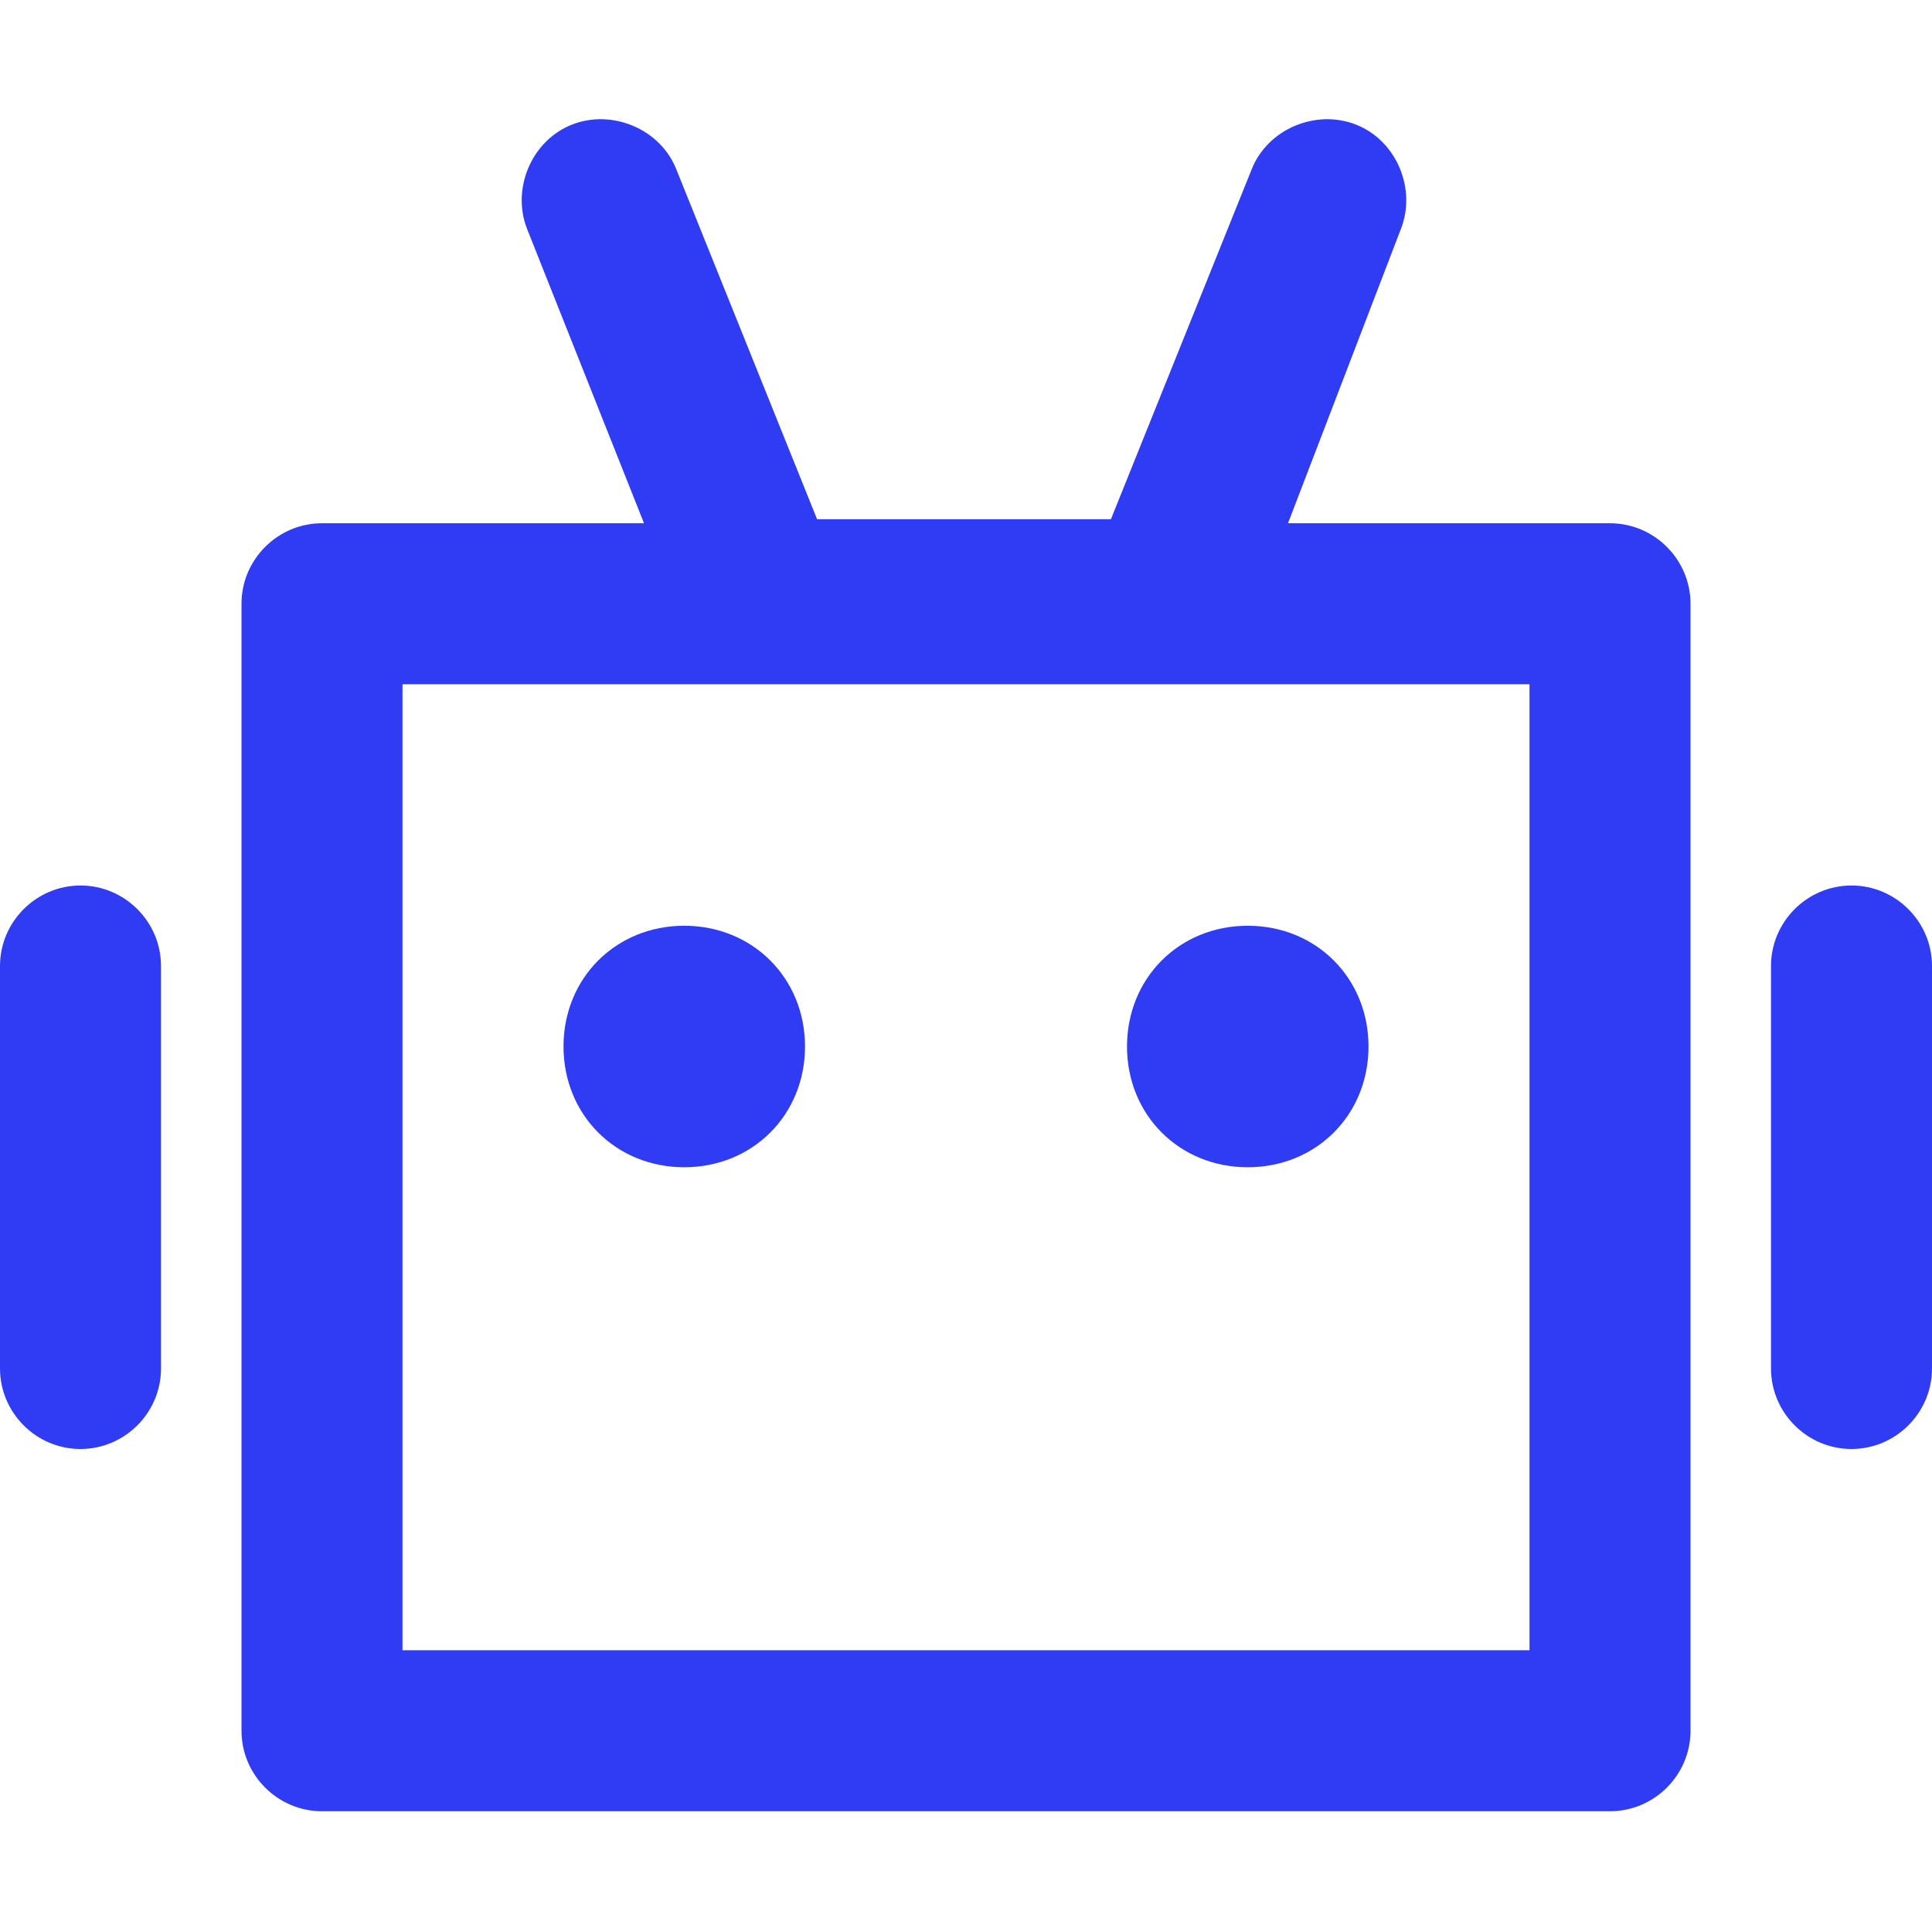 <svg t="1761205582735" class="icon" viewBox="0 0 1024 1024" version="1.1" xmlns="http://www.w3.org/2000/svg" p-id="7716" width="200" height="200"><path d="M661.333 490.667c-36.267 0-64 27.733-64 64s27.733 64 64 64 64-27.733 64-64-27.733-64-64-64M362.667 490.667c-36.267 0-64 27.733-64 64s27.733 64 64 64 64-27.733 64-64-27.733-64-64-64" fill="#2F3CF4" p-id="7717"></path><path d="M128 320c0-23.467 19.2-42.667 42.667-42.667h170.667l-61.867-155.733c-8.533-21.333 2.133-46.933 23.467-55.467 21.333-8.533 46.933 2.133 55.467 23.467l74.667 185.6h155.733l74.667-185.6c8.533-21.333 34.133-32 55.467-23.467 21.333 8.533 32 34.133 23.467 55.467L682.667 277.333h170.667c23.467 0 42.667 19.2 42.667 42.667v597.333c0 23.467-19.2 42.667-42.667 42.667H170.667c-23.467 0-42.667-19.2-42.667-42.667V320z m85.333 42.667v512h597.333V362.667H213.333zM1024 725.333V512c0-23.467-19.2-42.667-42.667-42.667s-42.667 19.2-42.667 42.667v213.333c0 23.467 19.2 42.667 42.667 42.667s42.667-19.2 42.667-42.667M42.667 768c23.467 0 42.667-19.2 42.667-42.667V512c0-23.467-19.2-42.667-42.667-42.667s-42.667 19.2-42.667 42.667v213.333c0 23.467 19.2 42.667 42.667 42.667" fill="#2F3CF4" p-id="7718"></path></svg>